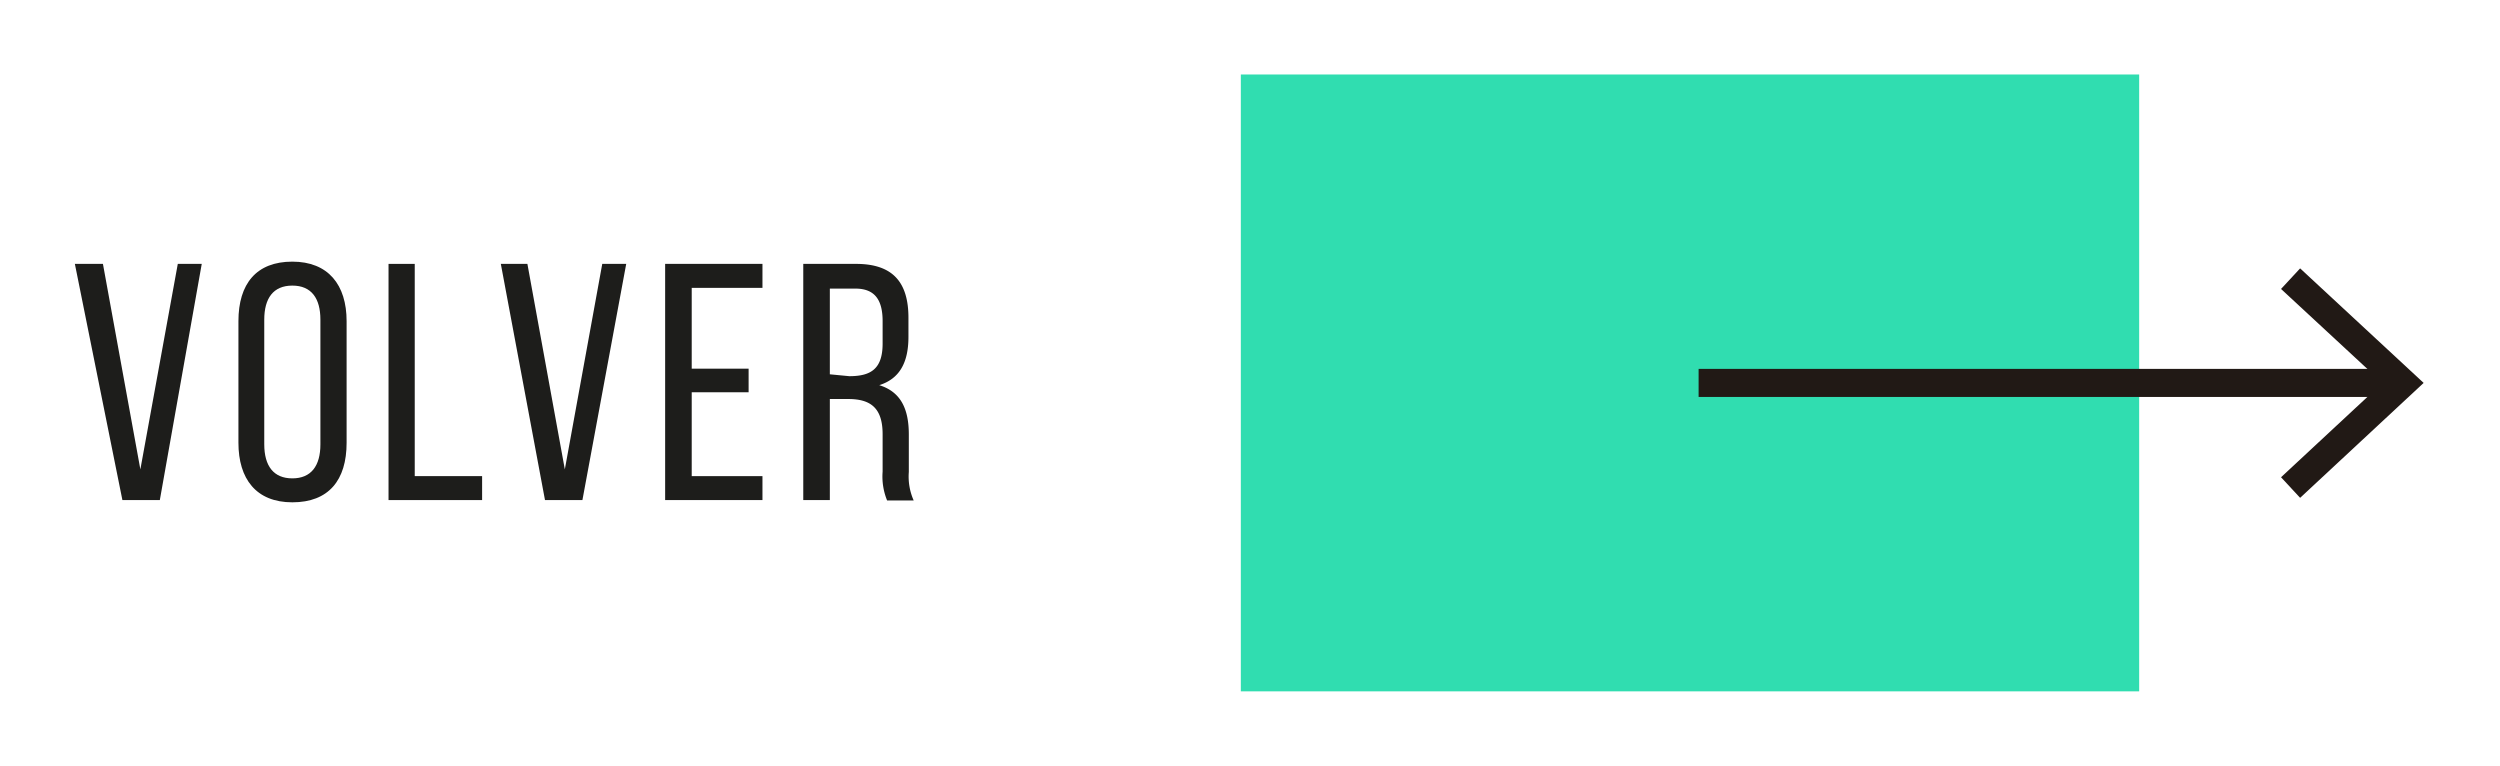<svg xmlns="http://www.w3.org/2000/svg" viewBox="0 0 66.79 20.47"><defs><style>.cls-1{fill:#30ddb0;}.cls-2{fill:none;stroke:#211915;stroke-miterlimit:10;stroke-width:0.75px;}.cls-3{fill:#211915;}.cls-4{fill:#1d1d1b;}</style></defs><title>miscelaneas-fichas-museos-</title><g id="Capa_1" data-name="Capa 1"><rect class="cls-1" x="33.15" y="1.99" width="24" height="16.48"/><line class="cls-2" x1="45.38" y1="10.23" x2="63.93" y2="10.23"/><polygon class="cls-3" points="61.45 13.3 60.94 12.75 63.65 10.23 60.94 7.72 61.45 7.17 64.75 10.23 61.45 13.3"/><path class="cls-4" d="M2.75,7.05l1,5.49,1-5.49h.64L4.27,13.36h-1L2,7.05Z"/><path class="cls-4" d="M6.37,8.58c0-1,.48-1.59,1.44-1.59s1.45.62,1.45,1.59v3.25c0,1-.48,1.59-1.45,1.59s-1.44-.63-1.44-1.59Zm.69,3.29c0,.58.25.91.75.91s.75-.33.75-.91V8.54c0-.57-.24-.91-.75-.91s-.75.34-.75.91Z"/><path class="cls-4" d="M10.38,13.36V7.05h.7v5.67h1.8v.64Z"/><path class="cls-4" d="M14.09,7.05l1,5.49,1-5.49h.64l-1.17,6.31h-1L13.38,7.05Z"/><path class="cls-4" d="M20,9.85v.63H18.48v2.24h1.89v.64h-2.6V7.05h2.6v.64H18.48V9.85Z"/><path class="cls-4" d="M22.87,7.05c1,0,1.4.51,1.4,1.44V9c0,.69-.24,1.12-.78,1.29.58.18.79.64.79,1.32v1a1.57,1.57,0,0,0,.13.76H23.7a1.69,1.69,0,0,1-.12-.77v-1c0-.71-.33-.94-.92-.94h-.49v2.7h-.71V7.05Zm-.18,3c.56,0,.89-.18.89-.87v-.6c0-.57-.21-.87-.73-.87h-.68V10Z"/></g></svg>